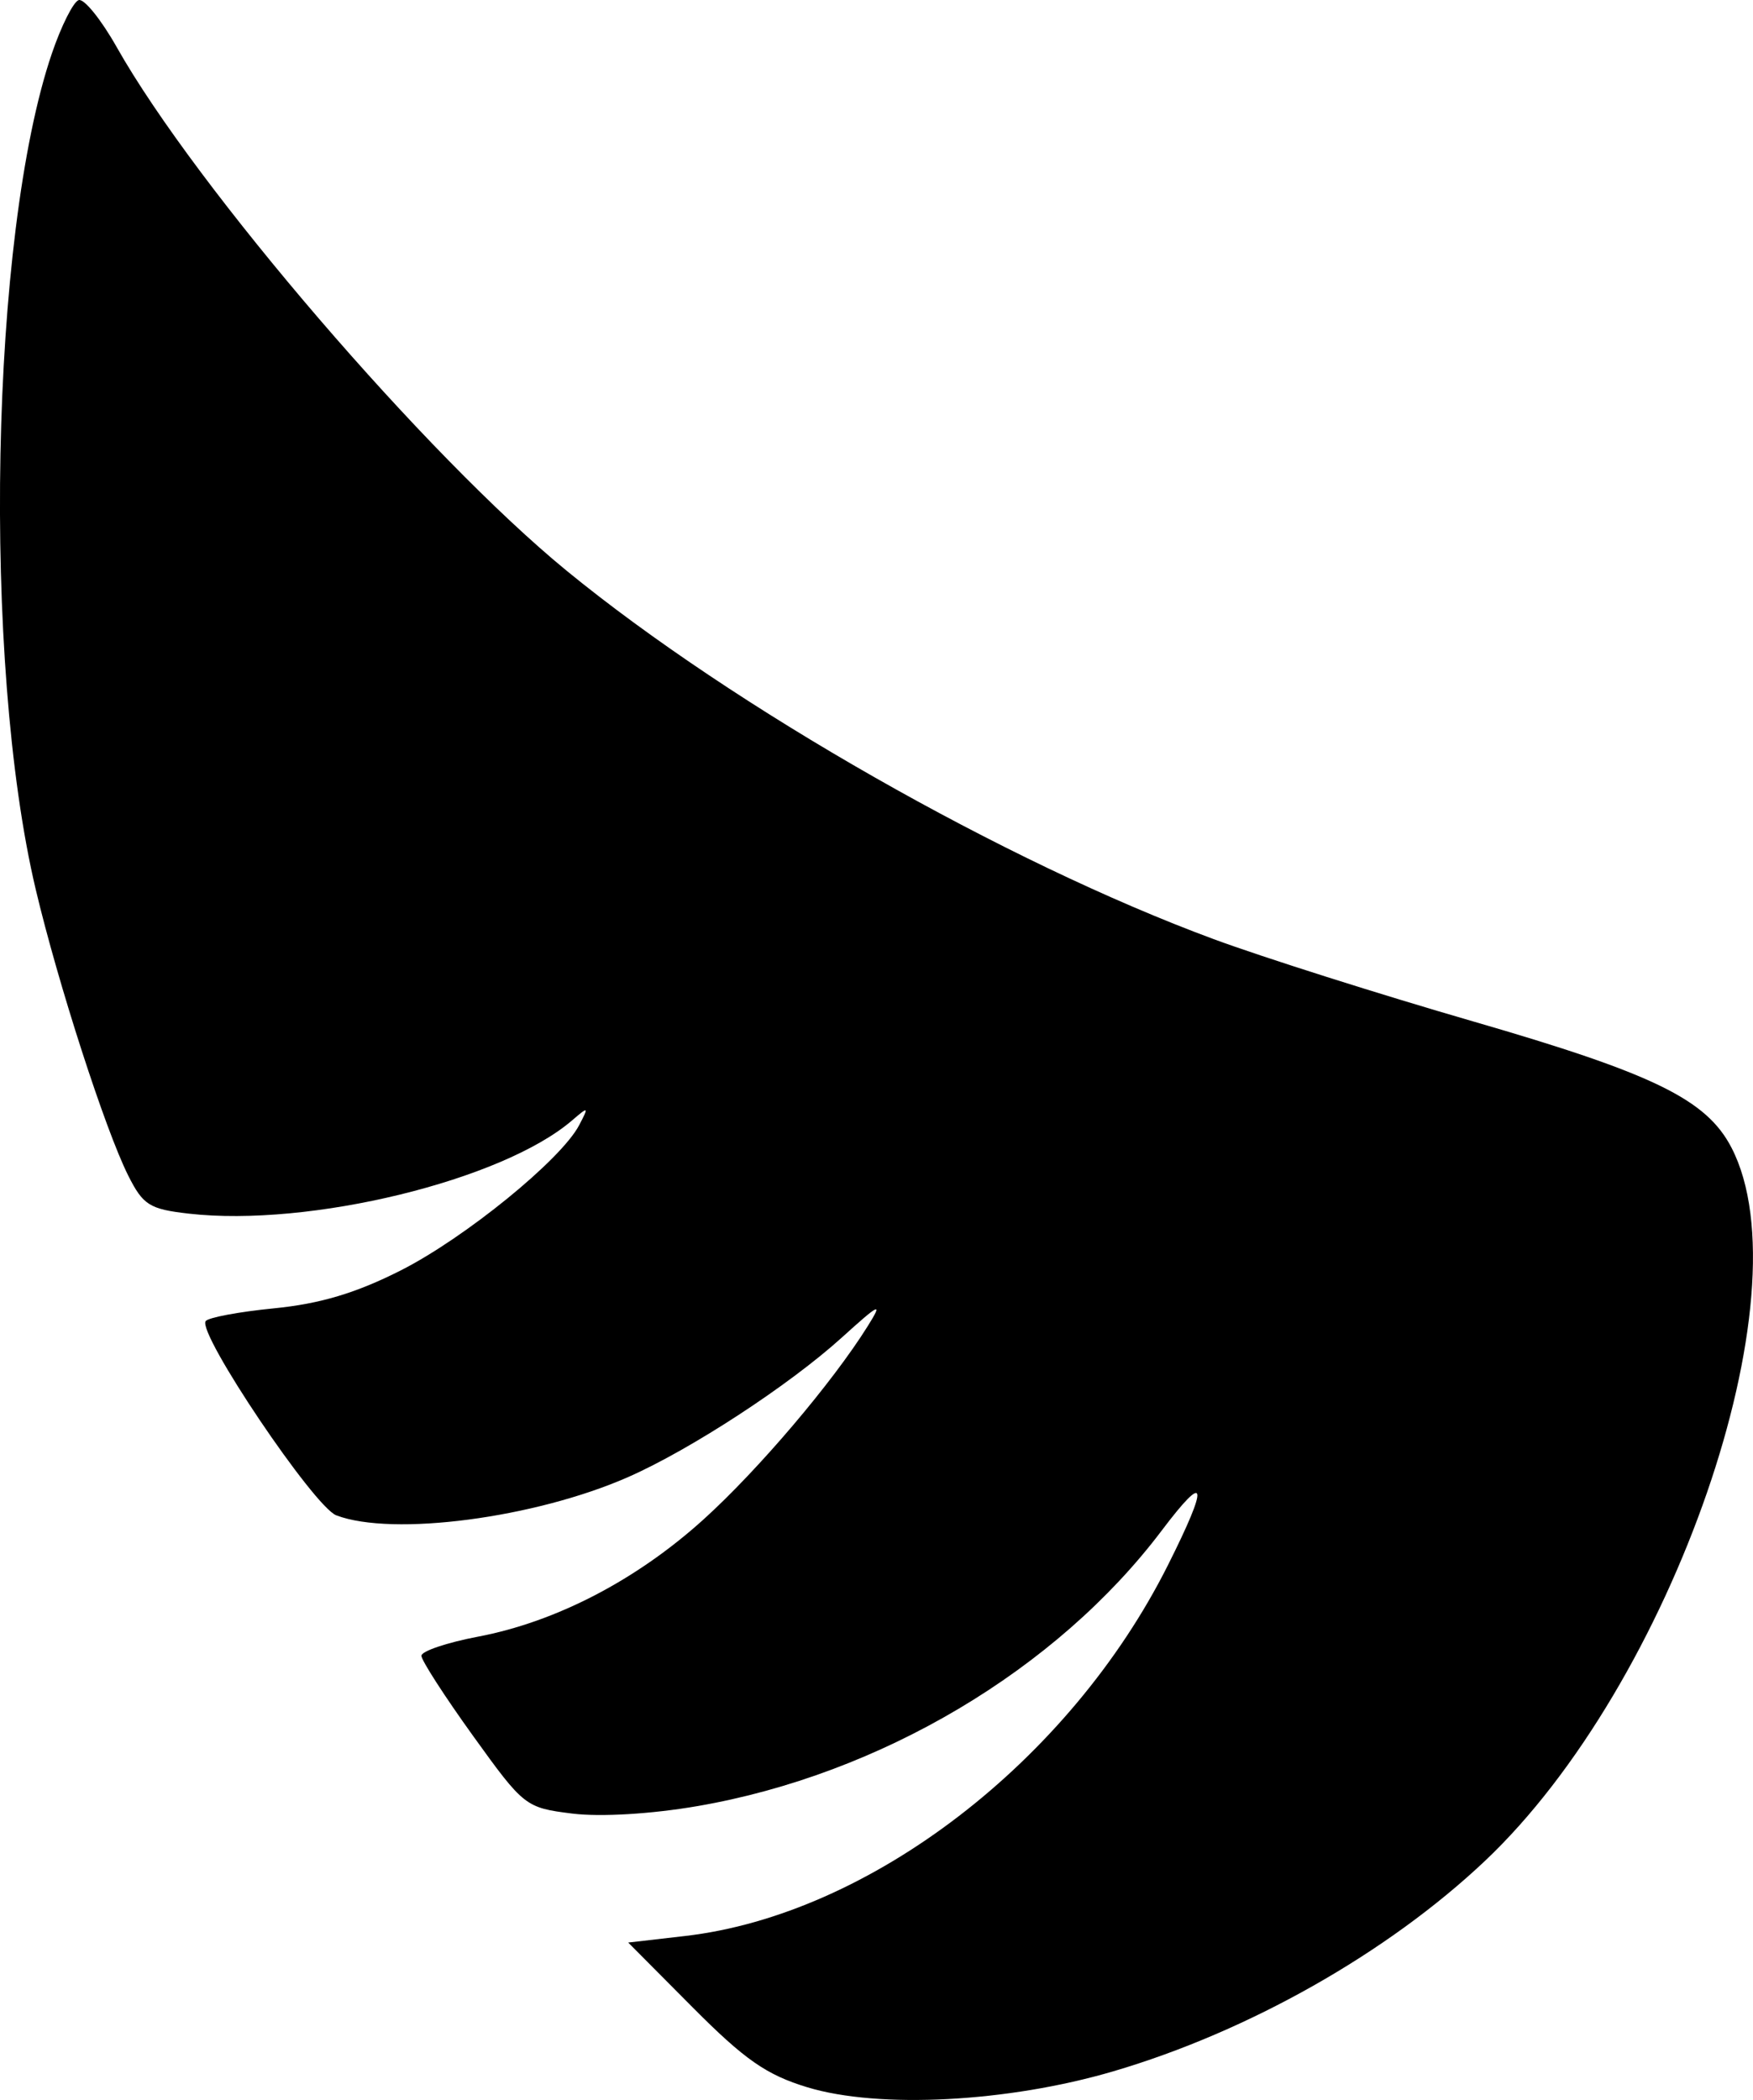 <?xml version="1.0" encoding="UTF-8" standalone="no"?>
<!-- Created with Inkscape (http://www.inkscape.org/) -->

<svg
   version="1.1"
   id="svg1"
   width="190.745"
   height="228.433"
   viewBox="0 0 190.745 228.433"
   xmlns="http://www.w3.org/2000/svg"
   xmlns:svg="http://www.w3.org/2000/svg">
  <defs
     id="defs1" />
  <g
     id="g1"
     transform="translate(-831.891,-258.399)">
    <path
       d="m 919.747,485.454 c -4.458,-1.351 -6.826,-3 -12.5,-8.706 l -7,-7.039 6.179,-0.713 c 20.103,-2.32 41.847,-19.015 52.553,-40.35 4.489,-8.946 4.249,-10.285 -0.674,-3.764 -11.439,15.154 -30.638,26.552 -50.499,29.979 -5.034,0.869 -10.576,1.2 -13.648,0.817 -5.09,-0.636 -5.261,-0.77 -10.792,-8.451 -3.091,-4.293 -5.62,-8.214 -5.62,-8.714 0,-0.5 2.773,-1.436 6.161,-2.08 8.506,-1.616 17.263,-6.169 24.548,-12.762 5.966,-5.399 14.03,-14.892 17.86,-21.025 1.664,-2.664 1.345,-2.522 -2.846,1.269 -5.729,5.182 -16.437,12.171 -23.223,15.156 -10.145,4.464 -25.635,6.494 -31.763,4.165 -2.424,-0.921 -15.083,-19.721 -14.22,-21.118 0.241,-0.39 3.591,-1.02 7.444,-1.4 5.017,-0.494 8.927,-1.663 13.772,-4.115 7.01,-3.548 17.46,-12.048 19.429,-15.806 1.071,-2.044 1.033,-2.07 -0.767,-0.523 -7.603,6.536 -28.564,11.636 -41.694,10.144 -4.292,-0.487 -4.99,-0.927 -6.612,-4.159 -2.491,-4.966 -7.626,-20.855 -10.057,-31.114 -5.86,-24.738 -4.959,-71.25 1.761,-90.942 1.021,-2.993 2.332,-5.6 2.912,-5.793 0.58,-0.193 2.441,2.106 4.136,5.109 8.637,15.305 33.752,44.522 48.977,56.978 18.182,14.876 47.702,31.677 70.384,40.059 5.337,1.972 18.052,6.003 28.256,8.958 19.658,5.692 25.384,8.492 28.097,13.739 8.24,15.934 -6.452,58.362 -26.877,77.619 -10.589,9.984 -25.687,18.522 -40.391,22.842 -11.465,3.369 -25.494,4.101 -33.288,1.739 z"
       id="path1" />
  </g>
</svg>
